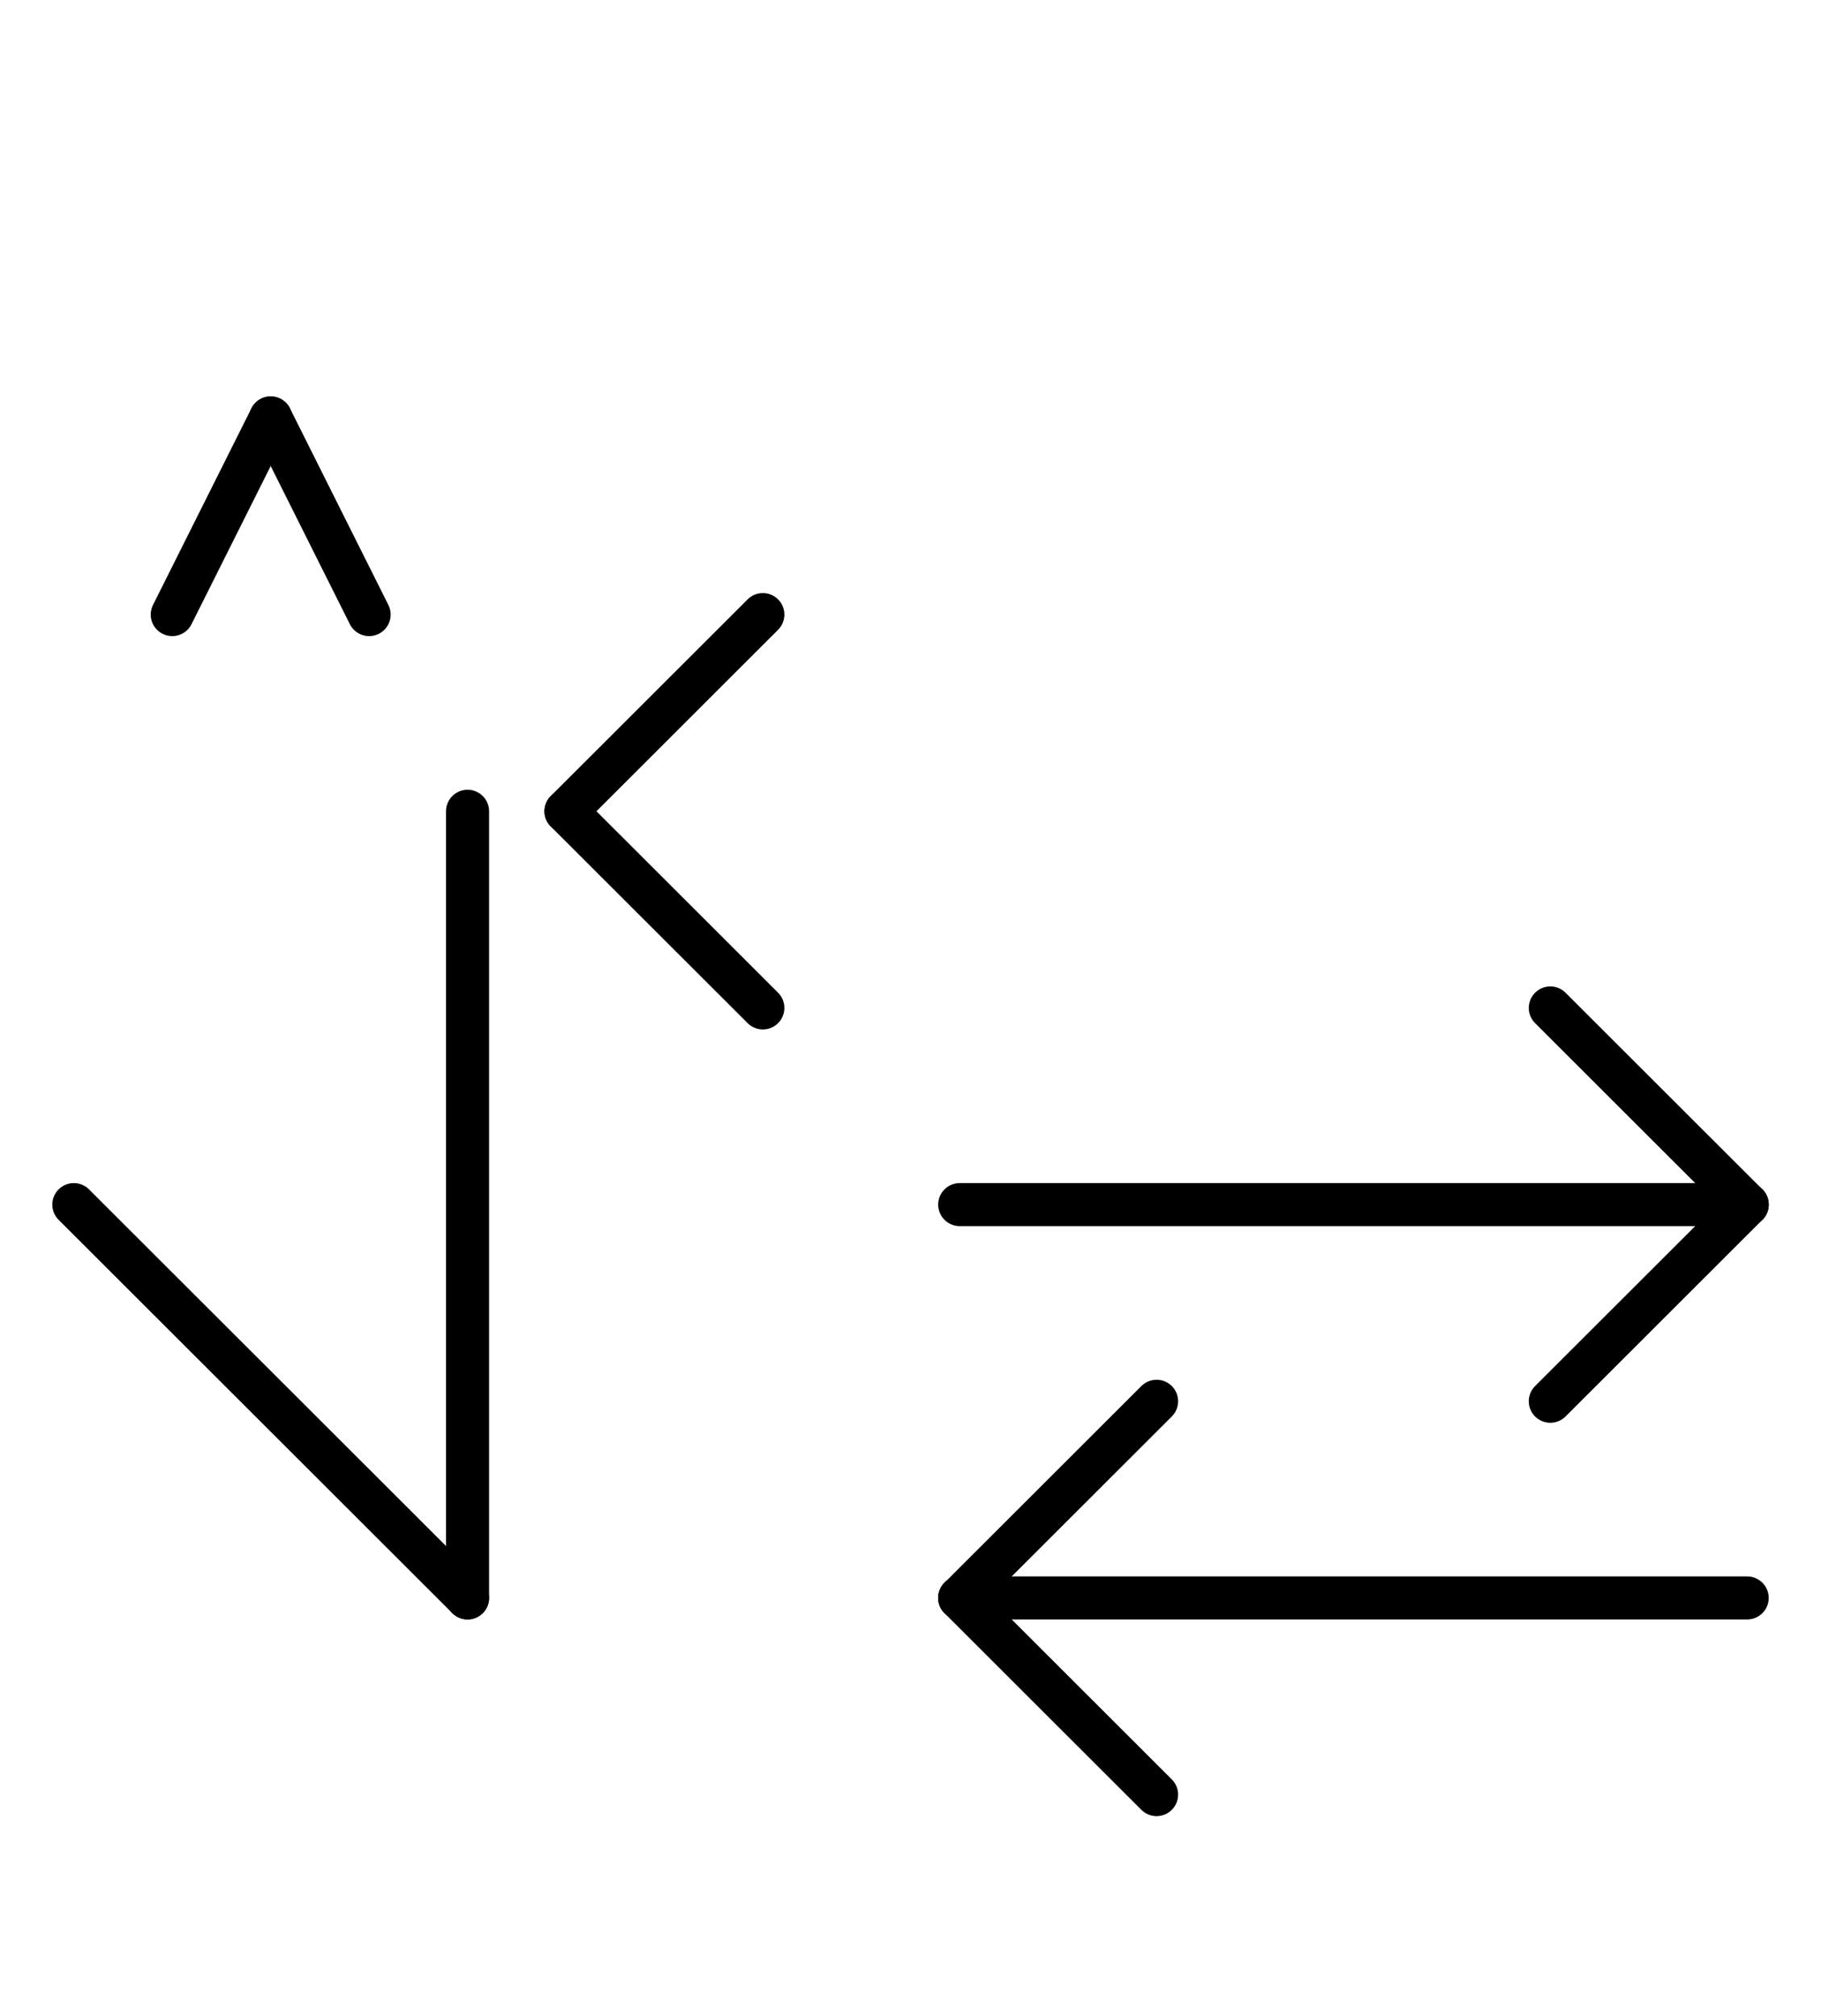 <?xml version="1.0" encoding="UTF-8" standalone="no"?>
<!DOCTYPE svg PUBLIC "-//W3C//DTD SVG 1.0//EN" "http://www.w3.org/TR/2001/REC-SVG-20010904/DTD/svg10.dtd">
<svg xmlns="http://www.w3.org/2000/svg" xmlns:xlink="http://www.w3.org/1999/xlink" fill-rule="evenodd" height="4.542in" preserveAspectRatio="none" stroke-linecap="round" viewBox="0 0 296 328" width="4.104in">
<style type="text/css">
.brush0 { fill: rgb(255,255,255); }
.pen0 { stroke: rgb(0,0,0); stroke-width: 1; stroke-linejoin: round; }
.font0 { font-size: 11px; font-family: "MS Sans Serif"; }
.pen1 { stroke: rgb(0,0,0); stroke-width: 7; stroke-linejoin: round; }
.brush1 { fill: none; }
.font1 { font-weight: bold; font-size: 16px; font-family: System, sans-serif; }
</style>
<g>
<line class="pen1" fill="none" x1="76" x2="76" y1="132" y2="260"/>
<line class="pen1" fill="none" x1="12" x2="76" y1="196" y2="260"/>
<line class="pen1" fill="none" x1="124" x2="92" y1="100" y2="132"/>
<line class="pen1" fill="none" x1="92" x2="124" y1="132" y2="164"/>
<line class="pen1" fill="none" x1="156" x2="284" y1="196" y2="196"/>
<line class="pen1" fill="none" x1="284" x2="252" y1="196" y2="164"/>
<line class="pen1" fill="none" x1="284" x2="252" y1="196" y2="228"/>
<line class="pen1" fill="none" x1="156" x2="284" y1="260" y2="260"/>
<line class="pen1" fill="none" x1="156" x2="188" y1="260" y2="228"/>
<line class="pen1" fill="none" x1="156" x2="188" y1="260" y2="292"/>
<line class="pen1" fill="none" x1="28" x2="44" y1="100" y2="68"/>
<line class="pen1" fill="none" x1="44" x2="60" y1="68" y2="100"/>
</g>
</svg>
